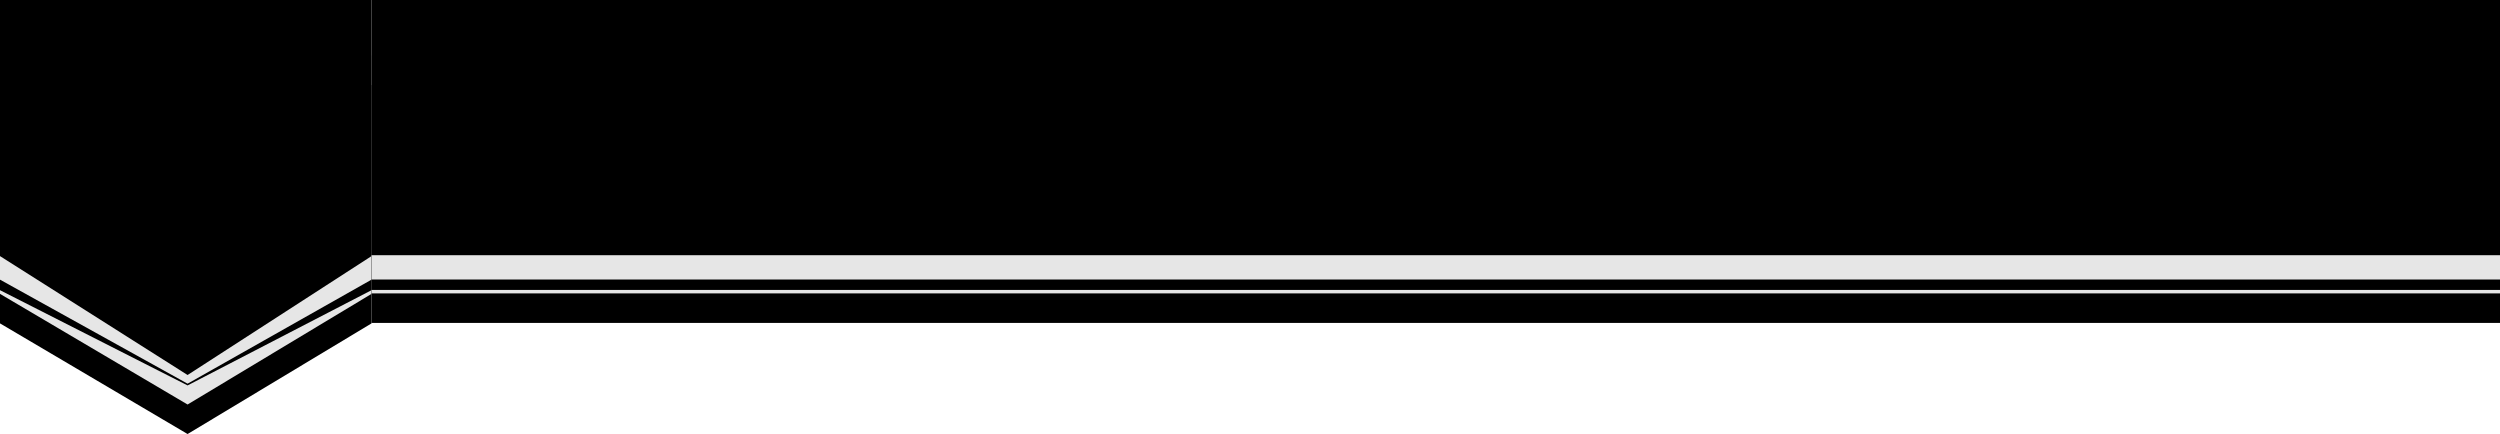<svg width="1440" height="250" viewBox="0 0 1440 250" fill="none" xmlns="http://www.w3.org/2000/svg">
<path d="M0 49H214V186.268L108.04 250L0 186.268V49Z" fill="black"/>
<path d="M0 32H214V169.268L108.04 233L0 169.268V32Z" fill="#E6E6E6"/>
<path d="M0 49H214V167.146L108.04 222L0 167.146V49Z" fill="black"/>
<path d="M0 32H214V161.073L108.04 221L0 161.073V32Z" fill="#E6E6E6"/>
<path d="M0 0H214V147.512L108.04 216L0 147.512V0Z" fill="black"/>
<rect x="214" width="1226" height="186" fill="black"/>
<rect x="214" y="147" width="1226" height="14" fill="#E6E6E6"/>
<rect x="214" y="167" width="1226" height="2" fill="#E6E6E6"/>
</svg>
